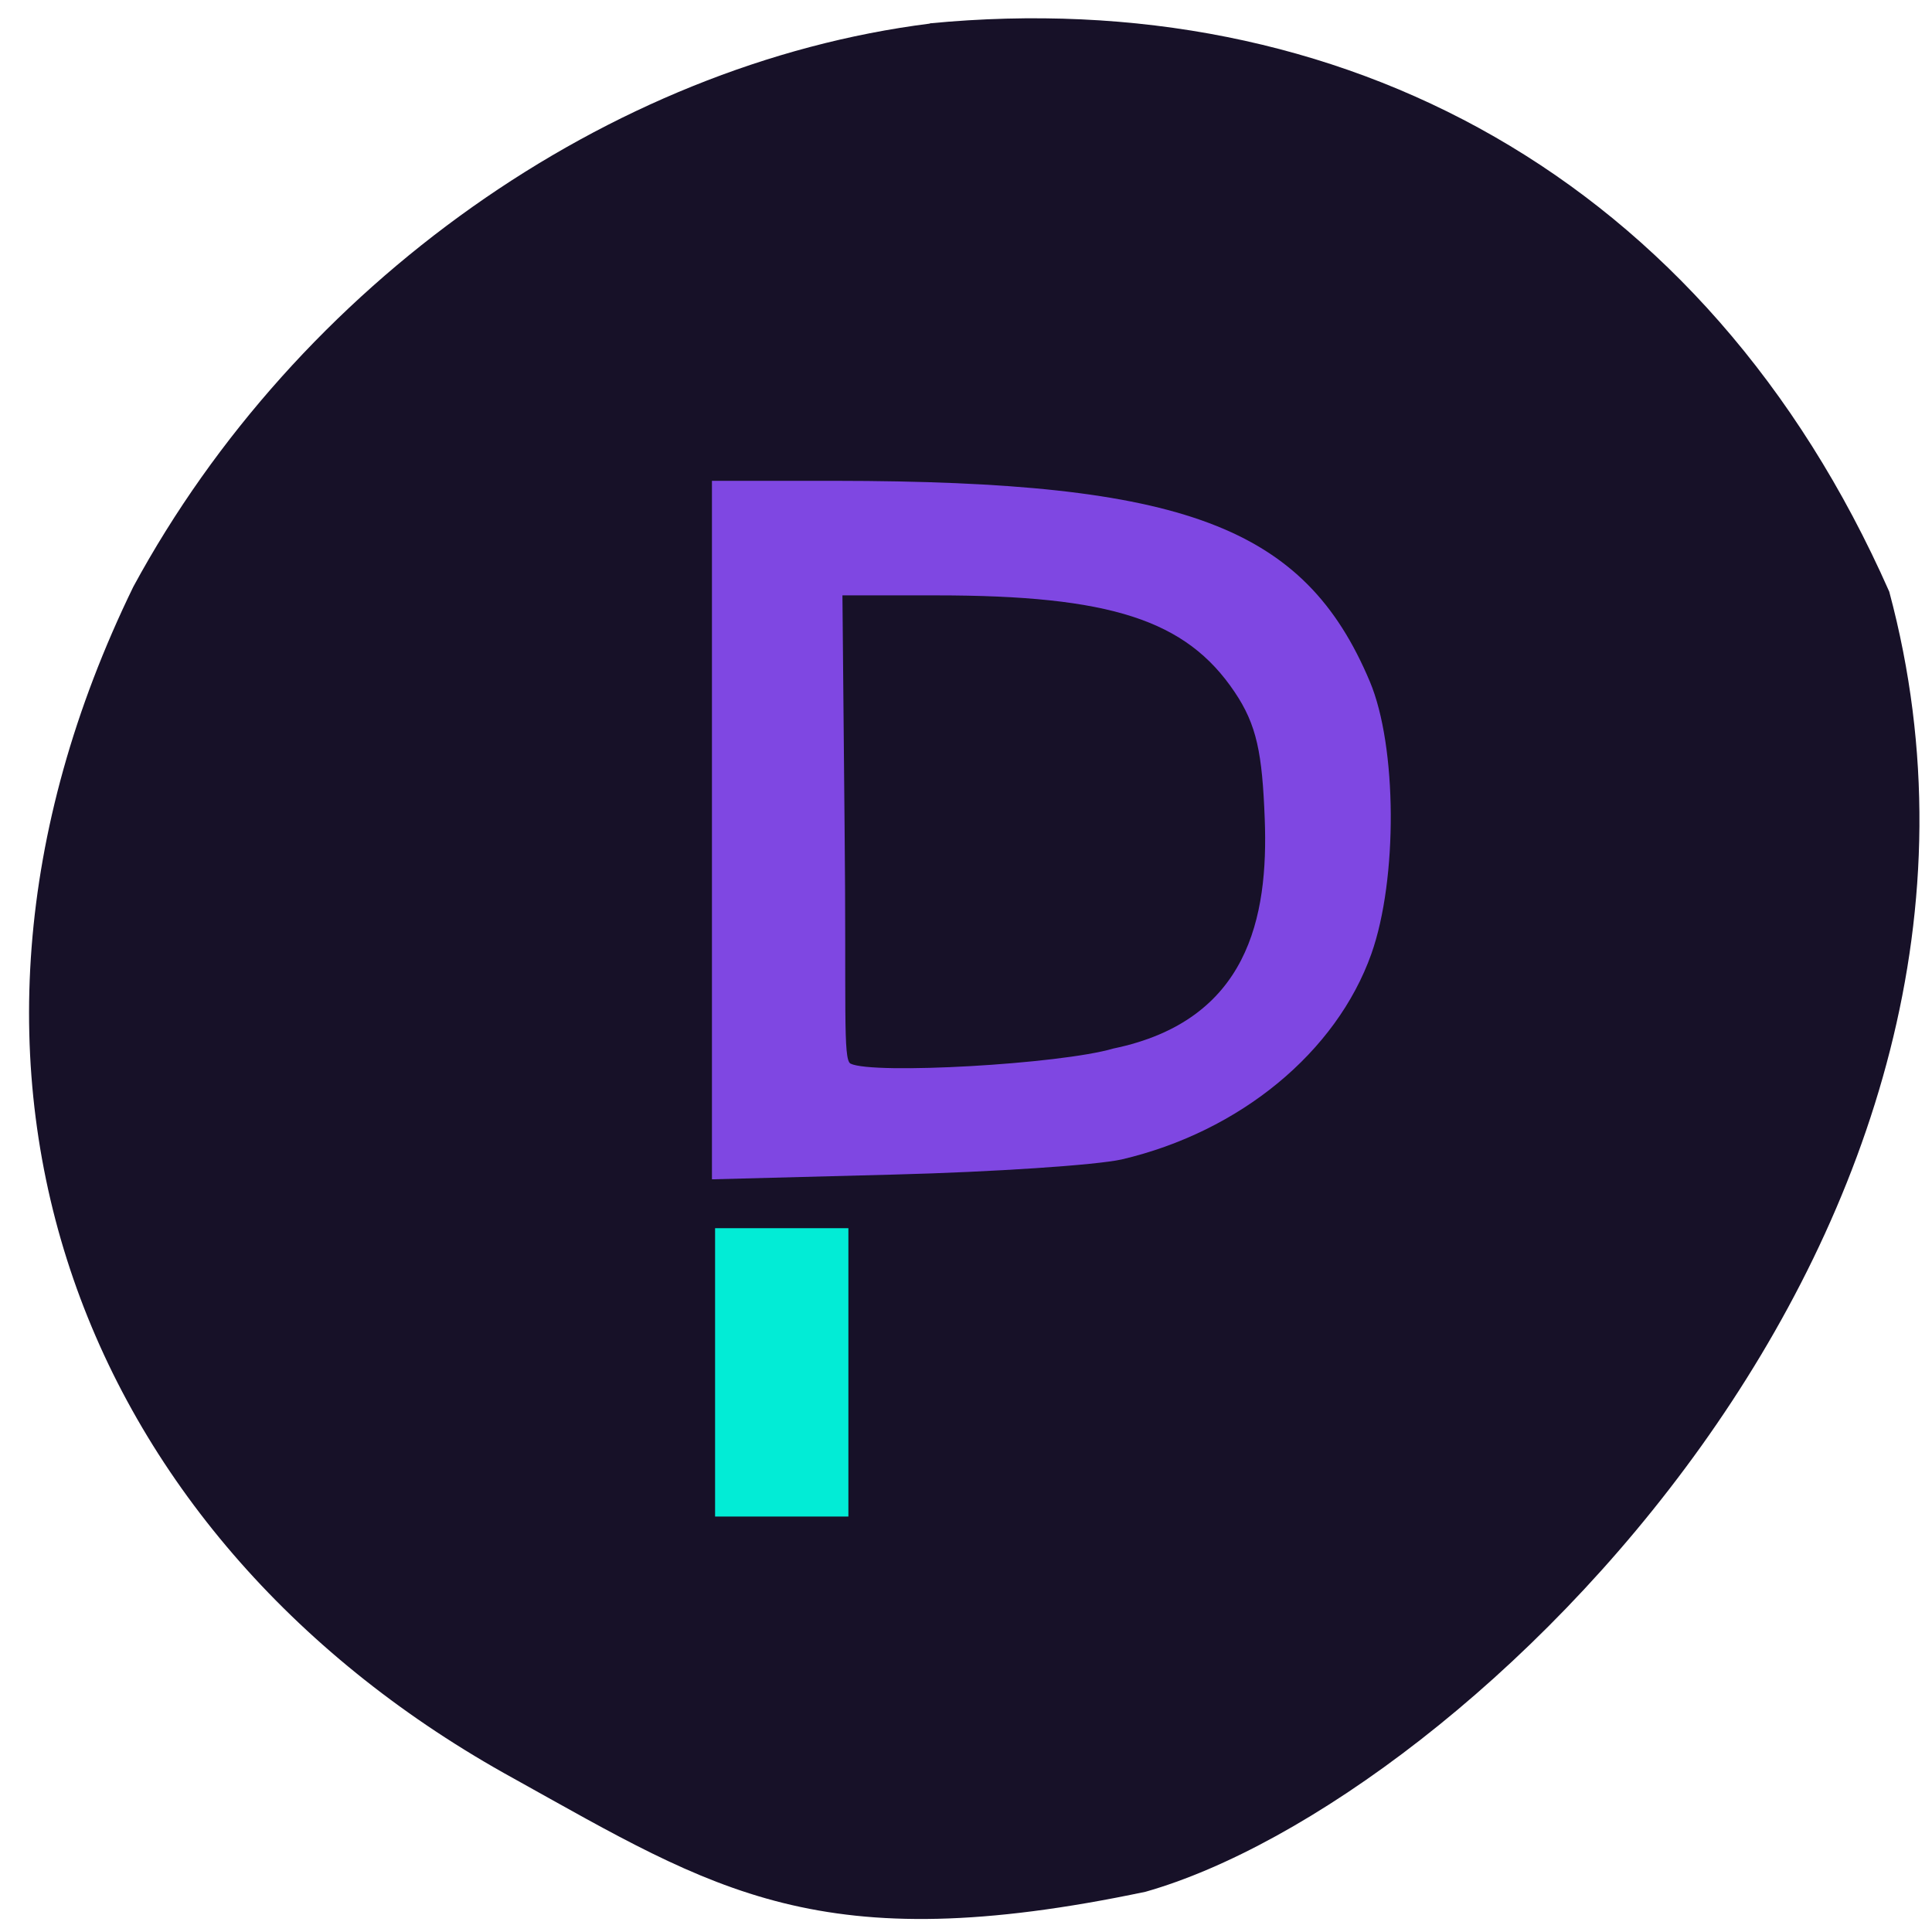 <svg xmlns="http://www.w3.org/2000/svg" viewBox="0 0 24 24"><path d="m 11.551 0.293 c -3.996 0.504 -7.859 3.238 -9.895 6.996 c -2.973 6.105 -0.59 11.883 4.727 14.805 c 2.508 1.395 3.797 2.258 7.848 1.406 c 3.969 -1.129 11.359 -8.25 9.238 -16.15 c -2.281 -5.164 -6.82 -7.551 -11.918 -7.06" fill="#171128"/><path d="m 8.883 17.05 v -1.793 h 1.656 v 3.582 h -1.656" fill="#02ecd6"/><path d="m 8.844 10.309 v -4.336 h 1.531 c 4.34 0.004 5.828 0.563 6.641 2.492 c 0.34 0.805 0.348 2.457 0.02 3.383 c -0.434 1.223 -1.633 2.211 -3.102 2.555 c -0.313 0.07 -1.586 0.156 -2.832 0.188 l -2.258 0.059 m 4.988 -1.625 c 1.676 -0.348 1.926 -1.629 1.879 -2.852 c -0.031 -0.816 -0.098 -1.168 -0.375 -1.578 c -0.602 -0.895 -1.543 -1.199 -3.703 -1.199 h -1.168 l 0.027 2.891 c 0.023 2.207 -0.023 2.879 0.074 2.926 c 0.281 0.137 2.598 0.008 3.266 -0.188" fill="#7f47e2"/></svg>